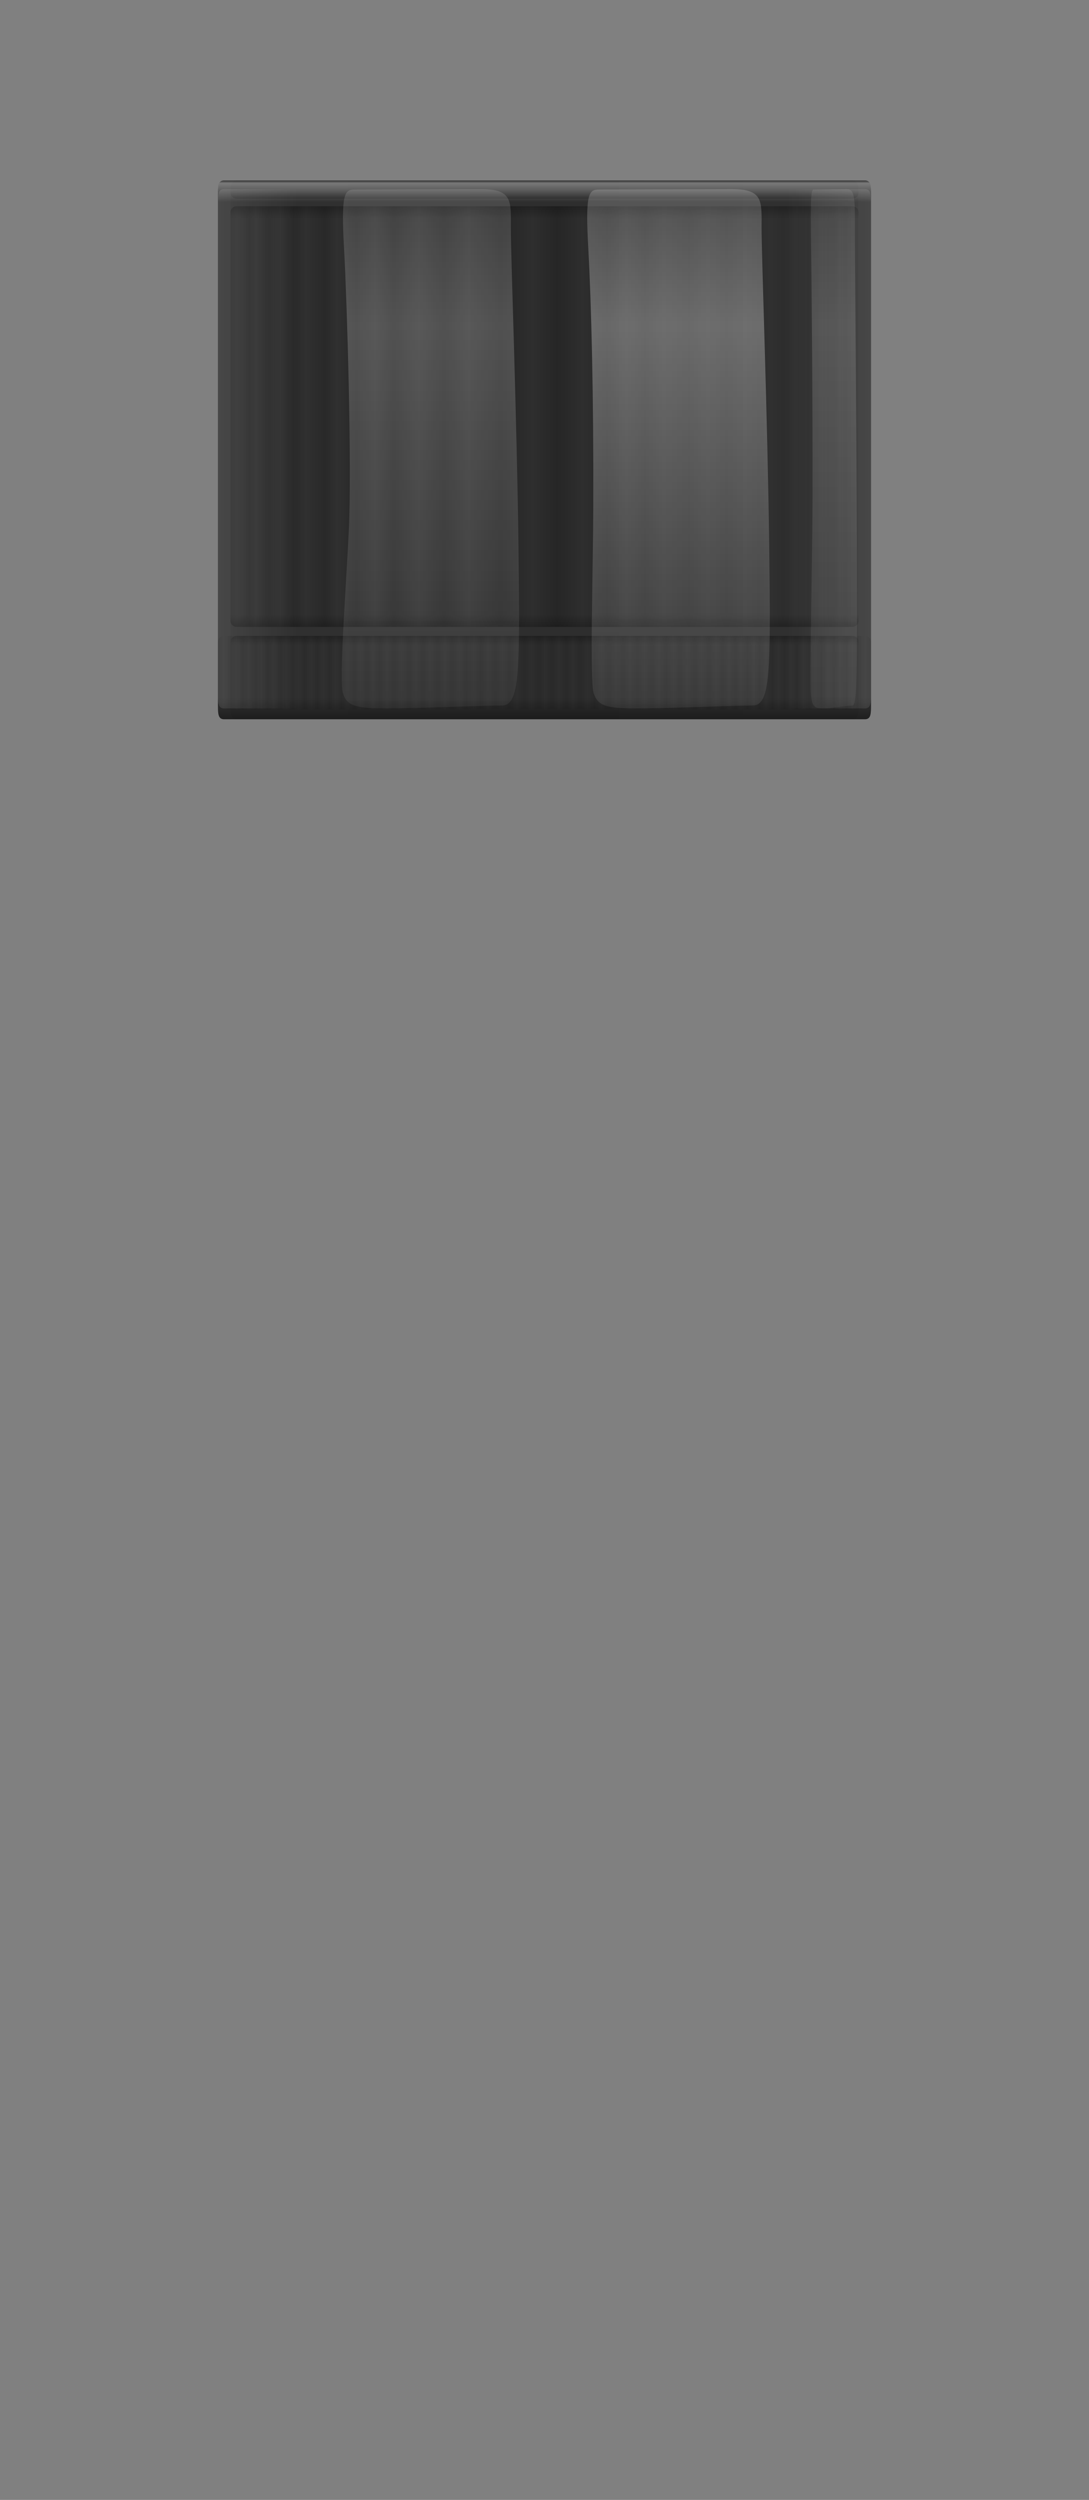 <svg version="1.2" baseProfile="tiny" id="EdgeSVG_SstjJ" x="0px" y="0px" width="43.52px" height="99.849px" viewBox="0 0 43.52 99.849" xmlns:xlink="http://www.w3.org/1999/xlink" xmlns="http://www.w3.org/2000/svg">
  <rect x="0" y="0" width="43.52" height="99.849" fill="#808080" stroke="none"/>
  <linearGradient id="SVGID_24_" gradientUnits="userSpaceOnUse" x1="8.709" y1="17.967" x2="34.81" y2="17.967">
    <stop offset="0" style="stop-color:#000000;stop-opacity:0.6"/>
    <stop offset="1" style="stop-color:#000000;stop-opacity:0.6"/>
  </linearGradient>
  <path style="fill:url(#SVGID_24_);" d="M34.81,7.808c0-0.361,0-0.6-0.241-0.6H8.951c-0.242,0-0.242,0.239-0.242,0.6v20.319&#xD;&#xA;&#x9;&#x9;c0,0.362,0,0.6,0.242,0.6h25.618c0.241,0,0.241-0.238,0.241-0.6V7.808z"/>
  <linearGradient id="SVGID_25_" gradientUnits="userSpaceOnUse" x1="9.21" y1="17.967" x2="34.31" y2="17.967">
    <stop offset="0" style="stop-color:#000000;stop-opacity:0.05"/>
    <stop offset="0.07" style="stop-color:#000000;stop-opacity:0.057"/>
    <stop offset="0.5" style="stop-color:#000000;stop-opacity:0.1"/>
    <stop offset="0.984" style="stop-color:#000000;stop-opacity:0.052"/>
    <stop offset="1" style="stop-color:#000000;stop-opacity:0.05"/>
  </linearGradient>
  <path style="fill:url(#SVGID_25_);" d="M34.31,7.808c0-0.361,0-0.6-0.232-0.6H9.442c-0.232,0-0.232,0.239-0.232,0.6v20.319&#xD;&#xA;&#x9;&#x9;c0,0.362,0,0.6,0.232,0.6h24.636c0.232,0,0.232-0.238,0.232-0.6V7.808z"/>
  <linearGradient id="SVGID_26_" gradientUnits="userSpaceOnUse" x1="21.76" y1="8.238" x2="21.76" y2="25.039">
    <stop offset="0" style="stop-color:#000000;stop-opacity:0.25"/>
    <stop offset="0.03" style="stop-color:#000000;stop-opacity:0"/>
    <stop offset="0.939" style="stop-color:#000000;stop-opacity:0"/>
    <stop offset="0.97" style="stop-color:#000000;stop-opacity:0"/>
    <stop offset="1" style="stop-color:#000000;stop-opacity:0.25"/>
  </linearGradient>
  <path style="fill:url(#SVGID_26_);" d="M34.31,24.798c0,0.132-0.108,0.24-0.24,0.24H9.45c-0.132,0-0.24-0.108-0.24-0.24V8.479&#xD;&#xA;&#x9;&#x9;c0-0.132,0.108-0.24,0.24-0.24h24.62c0.132,0,0.24,0.108,0.24,0.24V24.798z"/>
  <linearGradient id="SVGID_27_" gradientUnits="userSpaceOnUse" x1="9.21" y1="16.638" x2="34.31" y2="16.638">
    <stop offset="0" style="stop-color:#000000;stop-opacity:0.1"/>
    <stop offset="0.01" style="stop-color:#000000;stop-opacity:0"/>
    <stop offset="0.029" style="stop-color:#000000;stop-opacity:0.097"/>
    <stop offset="0.03" style="stop-color:#000000;stop-opacity:0.1"/>
    <stop offset="0.04" style="stop-color:#000000;stop-opacity:0"/>
    <stop offset="0.06" style="stop-color:#000000;stop-opacity:0.12"/>
    <stop offset="0.08" style="stop-color:#000000;stop-opacity:0"/>
    <stop offset="0.1" style="stop-color:#000000;stop-opacity:0.15"/>
    <stop offset="0.12" style="stop-color:#000000;stop-opacity:0"/>
    <stop offset="0.15" style="stop-color:#000000;stop-opacity:0.15"/>
    <stop offset="0.17" style="stop-color:#000000;stop-opacity:0"/>
    <stop offset="0.2" style="stop-color:#000000;stop-opacity:0.15"/>
    <stop offset="0.23" style="stop-color:#000000;stop-opacity:0"/>
    <stop offset="0.26" style="stop-color:#000000;stop-opacity:0.2"/>
    <stop offset="0.3" style="stop-color:#000000;stop-opacity:0"/>
    <stop offset="0.34" style="stop-color:#000000;stop-opacity:0.2"/>
    <stop offset="0.38" style="stop-color:#000000;stop-opacity:0"/>
    <stop offset="0.43" style="stop-color:#000000;stop-opacity:0.2"/>
    <stop offset="0.48" style="stop-color:#000000;stop-opacity:0"/>
    <stop offset="0.52" style="stop-color:#000000;stop-opacity:0.17"/>
    <stop offset="0.56" style="stop-color:#000000;stop-opacity:0"/>
    <stop offset="0.6" style="stop-color:#000000;stop-opacity:0.15"/>
    <stop offset="0.63" style="stop-color:#000000;stop-opacity:0"/>
    <stop offset="0.66" style="stop-color:#000000;stop-opacity:0.12"/>
    <stop offset="0.69" style="stop-color:#000000;stop-opacity:0"/>
    <stop offset="0.73" style="stop-color:#000000;stop-opacity:0.1"/>
    <stop offset="0.76" style="stop-color:#000000;stop-opacity:0"/>
    <stop offset="0.79" style="stop-color:#000000;stop-opacity:0.08"/>
    <stop offset="0.82" style="stop-color:#000000;stop-opacity:0"/>
    <stop offset="0.84" style="stop-color:#000000;stop-opacity:0.06"/>
    <stop offset="0.86" style="stop-color:#000000;stop-opacity:0"/>
    <stop offset="0.88" style="stop-color:#000000;stop-opacity:0.06"/>
    <stop offset="0.9" style="stop-color:#000000;stop-opacity:0"/>
    <stop offset="0.92" style="stop-color:#000000;stop-opacity:0.06"/>
    <stop offset="0.94" style="stop-color:#000000;stop-opacity:0"/>
    <stop offset="0.96" style="stop-color:#000000;stop-opacity:0.06"/>
    <stop offset="0.97" style="stop-color:#000000;stop-opacity:0"/>
    <stop offset="0.98" style="stop-color:#000000;stop-opacity:0.06"/>
    <stop offset="0.99" style="stop-color:#000000;stop-opacity:0"/>
  </linearGradient>
  <path style="fill:url(#SVGID_27_);" d="M34.31,24.798c0,0.132-0.108,0.24-0.24,0.24H9.45c-0.132,0-0.24-0.108-0.24-0.24V8.479&#xD;&#xA;&#x9;&#x9;c0-0.132,0.108-0.24,0.24-0.24h24.62c0.132,0,0.24,0.108,0.24,0.24V24.798z"/>
  <linearGradient id="SVGID_28_" gradientUnits="userSpaceOnUse" x1="21.76" y1="25.398" x2="21.76" y2="28.332">
    <stop offset="0" style="stop-color:#000000;stop-opacity:0.25"/>
    <stop offset="0.122" style="stop-color:#000000;stop-opacity:0"/>
    <stop offset="0.872" style="stop-color:#000000;stop-opacity:0"/>
    <stop offset="0.896" style="stop-color:#000000;stop-opacity:0"/>
  </linearGradient>
  <path style="fill:url(#SVGID_28_);" d="M34.31,28.092c0,0.132-0.108,0.24-0.24,0.24H9.45c-0.132,0-0.24-0.108-0.24-0.24v-2.454&#xD;&#xA;&#x9;&#x9;c0-0.132,0.108-0.24,0.24-0.24h24.62c0.132,0,0.24,0.108,0.24,0.24V28.092z"/>
  <linearGradient id="SVGID_29_" gradientUnits="userSpaceOnUse" x1="8.709" y1="26.866" x2="21.107" y2="26.866">
    <stop offset="0" style="stop-color:#000000;stop-opacity:0.1"/>
    <stop offset="0.02" style="stop-color:#000000;stop-opacity:0"/>
    <stop offset="0.04" style="stop-color:#000000;stop-opacity:0.1"/>
    <stop offset="0.06" style="stop-color:#000000;stop-opacity:0"/>
    <stop offset="0.08" style="stop-color:#000000;stop-opacity:0.1"/>
    <stop offset="0.1" style="stop-color:#000000;stop-opacity:0"/>
    <stop offset="0.12" style="stop-color:#000000;stop-opacity:0.1"/>
    <stop offset="0.14" style="stop-color:#000000;stop-opacity:0"/>
    <stop offset="0.16" style="stop-color:#000000;stop-opacity:0.1"/>
    <stop offset="0.18" style="stop-color:#000000;stop-opacity:0"/>
    <stop offset="0.2" style="stop-color:#000000;stop-opacity:0.1"/>
    <stop offset="0.22" style="stop-color:#000000;stop-opacity:0"/>
    <stop offset="0.24" style="stop-color:#000000;stop-opacity:0.1"/>
    <stop offset="0.26" style="stop-color:#000000;stop-opacity:0"/>
    <stop offset="0.28" style="stop-color:#000000;stop-opacity:0.1"/>
    <stop offset="0.3" style="stop-color:#000000;stop-opacity:0"/>
    <stop offset="0.32" style="stop-color:#000000;stop-opacity:0.1"/>
    <stop offset="0.34" style="stop-color:#000000;stop-opacity:0"/>
    <stop offset="0.36" style="stop-color:#000000;stop-opacity:0.1"/>
    <stop offset="0.38" style="stop-color:#000000;stop-opacity:0"/>
    <stop offset="0.4" style="stop-color:#000000;stop-opacity:0.1"/>
    <stop offset="0.42" style="stop-color:#000000;stop-opacity:0"/>
    <stop offset="0.44" style="stop-color:#000000;stop-opacity:0.1"/>
    <stop offset="0.46" style="stop-color:#000000;stop-opacity:0"/>
    <stop offset="0.48" style="stop-color:#000000;stop-opacity:0.1"/>
    <stop offset="0.5" style="stop-color:#000000;stop-opacity:0"/>
    <stop offset="0.726" style="stop-color:#000000;stop-opacity:0"/>
    <stop offset="0.908" style="stop-color:#000000;stop-opacity:0"/>
    <stop offset="0.927" style="stop-color:#000000;stop-opacity:0.1"/>
  </linearGradient>
  <path style="fill:url(#SVGID_29_);" d="M14.924,28.333H8.949c-0.132,0-0.24-0.108-0.24-0.24v-2.454c0-0.132,0.108-0.24,0.24-0.24&#xD;&#xA;&#x9;&#x9;h5.975V28.333z"/>
  <linearGradient id="SVGID_30_" gradientUnits="userSpaceOnUse" x1="34.81" y1="26.865" x2="22.466" y2="26.865">
    <stop offset="0" style="stop-color:#000000;stop-opacity:0.1"/>
    <stop offset="0.02" style="stop-color:#000000;stop-opacity:0"/>
    <stop offset="0.04" style="stop-color:#000000;stop-opacity:0.1"/>
    <stop offset="0.06" style="stop-color:#000000;stop-opacity:0"/>
    <stop offset="0.08" style="stop-color:#000000;stop-opacity:0.1"/>
    <stop offset="0.1" style="stop-color:#000000;stop-opacity:0"/>
    <stop offset="0.12" style="stop-color:#000000;stop-opacity:0.1"/>
    <stop offset="0.14" style="stop-color:#000000;stop-opacity:0"/>
    <stop offset="0.16" style="stop-color:#000000;stop-opacity:0.1"/>
    <stop offset="0.18" style="stop-color:#000000;stop-opacity:0"/>
    <stop offset="0.2" style="stop-color:#000000;stop-opacity:0.1"/>
    <stop offset="0.22" style="stop-color:#000000;stop-opacity:0"/>
    <stop offset="0.24" style="stop-color:#000000;stop-opacity:0.1"/>
    <stop offset="0.26" style="stop-color:#000000;stop-opacity:0"/>
    <stop offset="0.28" style="stop-color:#000000;stop-opacity:0.1"/>
    <stop offset="0.3" style="stop-color:#000000;stop-opacity:0"/>
    <stop offset="0.32" style="stop-color:#000000;stop-opacity:0.1"/>
    <stop offset="0.34" style="stop-color:#000000;stop-opacity:0"/>
    <stop offset="0.36" style="stop-color:#000000;stop-opacity:0.1"/>
    <stop offset="0.38" style="stop-color:#000000;stop-opacity:0"/>
    <stop offset="0.4" style="stop-color:#000000;stop-opacity:0.1"/>
    <stop offset="0.42" style="stop-color:#000000;stop-opacity:0"/>
    <stop offset="0.44" style="stop-color:#000000;stop-opacity:0.1"/>
    <stop offset="0.46" style="stop-color:#000000;stop-opacity:0"/>
    <stop offset="0.48" style="stop-color:#000000;stop-opacity:0.1"/>
    <stop offset="0.5" style="stop-color:#000000;stop-opacity:0"/>
    <stop offset="0.726" style="stop-color:#000000;stop-opacity:0"/>
    <stop offset="0.908" style="stop-color:#000000;stop-opacity:0"/>
    <stop offset="0.927" style="stop-color:#000000;stop-opacity:0.1"/>
  </linearGradient>
  <path style="fill:url(#SVGID_30_);" d="M28.595,28.333h5.975c0.132,0,0.24-0.108,0.24-0.24v-2.454c0-0.132-0.108-0.24-0.24-0.24&#xD;&#xA;&#x9;&#x9;h-5.975V28.333z"/>
  <linearGradient id="SVGID_31_" gradientUnits="userSpaceOnUse" x1="14.604" y1="26.866" x2="29.027" y2="26.866">
    <stop offset="0" style="stop-color:#000000;stop-opacity:0.1"/>
    <stop offset="0.02" style="stop-color:#000000;stop-opacity:0"/>
    <stop offset="0.04" style="stop-color:#000000;stop-opacity:0.1"/>
    <stop offset="0.06" style="stop-color:#000000;stop-opacity:0"/>
    <stop offset="0.08" style="stop-color:#000000;stop-opacity:0.1"/>
    <stop offset="0.1" style="stop-color:#000000;stop-opacity:0"/>
    <stop offset="0.12" style="stop-color:#000000;stop-opacity:0.1"/>
    <stop offset="0.14" style="stop-color:#000000;stop-opacity:0"/>
    <stop offset="0.16" style="stop-color:#000000;stop-opacity:0.1"/>
    <stop offset="0.18" style="stop-color:#000000;stop-opacity:0"/>
    <stop offset="0.2" style="stop-color:#000000;stop-opacity:0.1"/>
    <stop offset="0.22" style="stop-color:#000000;stop-opacity:0"/>
    <stop offset="0.24" style="stop-color:#000000;stop-opacity:0.1"/>
    <stop offset="0.26" style="stop-color:#000000;stop-opacity:0"/>
    <stop offset="0.28" style="stop-color:#000000;stop-opacity:0.1"/>
    <stop offset="0.3" style="stop-color:#000000;stop-opacity:0"/>
    <stop offset="0.32" style="stop-color:#000000;stop-opacity:0.1"/>
    <stop offset="0.34" style="stop-color:#000000;stop-opacity:0"/>
    <stop offset="0.36" style="stop-color:#000000;stop-opacity:0.1"/>
    <stop offset="0.38" style="stop-color:#000000;stop-opacity:0"/>
    <stop offset="0.4" style="stop-color:#000000;stop-opacity:0.1"/>
    <stop offset="0.42" style="stop-color:#000000;stop-opacity:0"/>
    <stop offset="0.44" style="stop-color:#000000;stop-opacity:0.1"/>
    <stop offset="0.46" style="stop-color:#000000;stop-opacity:0"/>
    <stop offset="0.48" style="stop-color:#000000;stop-opacity:0.1"/>
    <stop offset="0.5" style="stop-color:#000000;stop-opacity:0"/>
    <stop offset="0.726" style="stop-color:#000000;stop-opacity:0"/>
    <stop offset="0.908" style="stop-color:#000000;stop-opacity:0"/>
    <stop offset="0.927" style="stop-color:#000000;stop-opacity:0.1"/>
  </linearGradient>
  <rect x="14.924" y="25.398" style="fill:url(#SVGID_31_);" width="6.836" height="2.934"/>
  <linearGradient id="SVGID_32_" gradientUnits="userSpaceOnUse" x1="21.48" y1="26.866" x2="35.746" y2="26.866">
    <stop offset="0" style="stop-color:#000000;stop-opacity:0.1"/>
    <stop offset="0.02" style="stop-color:#000000;stop-opacity:0"/>
    <stop offset="0.04" style="stop-color:#000000;stop-opacity:0.1"/>
    <stop offset="0.06" style="stop-color:#000000;stop-opacity:0"/>
    <stop offset="0.08" style="stop-color:#000000;stop-opacity:0.1"/>
    <stop offset="0.1" style="stop-color:#000000;stop-opacity:0"/>
    <stop offset="0.12" style="stop-color:#000000;stop-opacity:0.1"/>
    <stop offset="0.14" style="stop-color:#000000;stop-opacity:0"/>
    <stop offset="0.16" style="stop-color:#000000;stop-opacity:0.1"/>
    <stop offset="0.18" style="stop-color:#000000;stop-opacity:0"/>
    <stop offset="0.2" style="stop-color:#000000;stop-opacity:0.1"/>
    <stop offset="0.22" style="stop-color:#000000;stop-opacity:0"/>
    <stop offset="0.24" style="stop-color:#000000;stop-opacity:0.1"/>
    <stop offset="0.26" style="stop-color:#000000;stop-opacity:0"/>
    <stop offset="0.28" style="stop-color:#000000;stop-opacity:0.1"/>
    <stop offset="0.3" style="stop-color:#000000;stop-opacity:0"/>
    <stop offset="0.32" style="stop-color:#000000;stop-opacity:0.1"/>
    <stop offset="0.34" style="stop-color:#000000;stop-opacity:0"/>
    <stop offset="0.36" style="stop-color:#000000;stop-opacity:0.1"/>
    <stop offset="0.38" style="stop-color:#000000;stop-opacity:0"/>
    <stop offset="0.4" style="stop-color:#000000;stop-opacity:0.1"/>
    <stop offset="0.42" style="stop-color:#000000;stop-opacity:0"/>
    <stop offset="0.44" style="stop-color:#000000;stop-opacity:0.1"/>
    <stop offset="0.46" style="stop-color:#000000;stop-opacity:0"/>
    <stop offset="0.48" style="stop-color:#000000;stop-opacity:0.1"/>
    <stop offset="0.5" style="stop-color:#000000;stop-opacity:0"/>
    <stop offset="0.726" style="stop-color:#000000;stop-opacity:0"/>
    <stop offset="0.908" style="stop-color:#000000;stop-opacity:0"/>
    <stop offset="0.927" style="stop-color:#000000;stop-opacity:0.1"/>
  </linearGradient>
  <rect x="21.76" y="25.398" style="fill:url(#SVGID_32_);" width="6.835" height="2.934"/>
  <linearGradient id="SVGID_33_" gradientUnits="userSpaceOnUse" x1="21.76" y1="7.208" x2="21.76" y2="7.933">
    <stop offset="0.506" style="stop-color:#000000;stop-opacity:0"/>
    <stop offset="0.984" style="stop-color:#000000;stop-opacity:0.242"/>
    <stop offset="1" style="stop-color:#000000;stop-opacity:0.25"/>
  </linearGradient>
  <path style="fill:url(#SVGID_33_);" d="M34.31,7.692c0,0.132-0.108,0.24-0.24,0.24H9.45c-0.132,0-0.24-0.108-0.24-0.24V7.448&#xD;&#xA;&#x9;&#x9;c0-0.132,0.108-0.24,0.24-0.24h24.62c0.132,0,0.24,0.108,0.24,0.24V7.692z"/>
  <linearGradient id="SVGID_34_" gradientUnits="userSpaceOnUse" x1="21.759" y1="7.208" x2="21.759" y2="28.727">
    <stop offset="0" style="stop-color:#FFFFFF;stop-opacity:0"/>
    <stop offset="0.005" style="stop-color:#FFFFFF;stop-opacity:0.35"/>
    <stop offset="0.04" style="stop-color:#FFFFFF;stop-opacity:0"/>
    <stop offset="0.152" style="stop-color:#FFFFFF;stop-opacity:0"/>
    <stop offset="0.835" style="stop-color:#FFFFFF;stop-opacity:0"/>
    <stop offset="0.846" style="stop-color:#F5F5F5;stop-opacity:0"/>
    <stop offset="0.864" style="stop-color:#D9D9D9;stop-opacity:0"/>
    <stop offset="0.888" style="stop-color:#ACACAC;stop-opacity:0"/>
    <stop offset="0.916" style="stop-color:#6E6E6E;stop-opacity:0"/>
    <stop offset="0.948" style="stop-color:#202020;stop-opacity:0"/>
    <stop offset="0.96" style="stop-color:#000000;stop-opacity:0"/>
    <stop offset="1" style="stop-color:#000000;stop-opacity:0.4"/>
  </linearGradient>
  <path style="fill:url(#SVGID_34_);" d="M34.81,7.808c0-0.361,0-0.6-0.241-0.6H8.951c-0.242,0-0.242,0.239-0.242,0.6v20.319&#xD;&#xA;&#x9;&#x9;c0,0.362,0,0.6,0.242,0.6h25.618c0.241,0,0.241-0.238,0.241-0.6V7.808z"/>
  <linearGradient id="SVGID_35_" gradientUnits="userSpaceOnUse" x1="8.709" y1="17.924" x2="34.81" y2="17.924">
    <stop offset="0" style="stop-color:#FFFFFF;stop-opacity:0.1"/>
    <stop offset="0.105" style="stop-color:#FFFFFF;stop-opacity:0.014"/>
    <stop offset="0.122" style="stop-color:#FFFFFF;stop-opacity:0"/>
    <stop offset="0.766" style="stop-color:#FFFFFF;stop-opacity:0"/>
    <stop offset="0.872" style="stop-color:#FFFFFF;stop-opacity:0"/>
    <stop offset="0.89" style="stop-color:#FFFFFF;stop-opacity:0.014"/>
    <stop offset="1" style="stop-color:#FFFFFF;stop-opacity:0.1"/>
  </linearGradient>
  <path style="fill:url(#SVGID_35_);" d="M34.81,8.154c0-0.361,0-0.6-0.241-0.6H8.951c-0.242,0-0.242,0.239-0.242,0.6v19.541&#xD;&#xA;&#x9;&#x9;c0,0.361,0,0.601,0.242,0.601h25.618c0.241,0,0.241-0.239,0.241-0.601V8.154z"/>
  <linearGradient id="SVGID_36_" gradientUnits="userSpaceOnUse" x1="17.199" y1="7.554" x2="17.199" y2="28.295">
    <stop offset="0" style="stop-color:#FFFFFF;stop-opacity:0.12"/>
    <stop offset="0.262" style="stop-color:#FFFFFF;stop-opacity:0.2"/>
    <stop offset="1" style="stop-color:#FFFFFF;stop-opacity:0.05"/>
  </linearGradient>
  <path style="fill:url(#SVGID_36_);" d="M14.17,7.57c-0.42,0-0.54,0.208-0.42,2.368c0.12,2.16,0.316,8.7,0.188,11.28&#xD;&#xA;&#x9;&#x9;s-0.396,5.986-0.232,6.473c0.164,0.487,0.464,0.604,1.724,0.604s3.91-0.117,4.63-0.117c0.72,0,0.72-1.38,0.66-6.36&#xD;&#xA;&#x9;&#x9;c-0.06-4.98-0.308-11.64-0.304-12.72c0.004-1.08,0.064-1.544-1.196-1.544C17.96,7.554,14.59,7.57,14.17,7.57z"/>
  <linearGradient id="SVGID_37_" gradientUnits="userSpaceOnUse" x1="27.116" y1="7.554" x2="27.116" y2="28.295">
    <stop offset="0" style="stop-color:#FFFFFF;stop-opacity:0.17"/>
    <stop offset="0.262" style="stop-color:#FFFFFF;stop-opacity:0.3"/>
    <stop offset="1" style="stop-color:#FFFFFF;stop-opacity:0.07"/>
  </linearGradient>
  <path style="fill:url(#SVGID_37_);" d="M23.931,7.57c-0.42,0-0.54,0.208-0.42,2.368c0.12,2.16,0.214,5.941,0.199,10.26&#xD;&#xA;&#x9;&#x9;c-0.009,2.583-0.148,7.006,0.016,7.493c0.164,0.487,0.464,0.604,1.724,0.604s3.91-0.117,4.63-0.117c0.72,0,0.72-1.38,0.66-6.36&#xD;&#xA;&#x9;&#x9;s-0.308-11.64-0.304-12.72c0.004-1.08,0.064-1.544-1.196-1.544C27.98,7.554,24.351,7.57,23.931,7.57z"/>
  <linearGradient id="SVGID_38_" gradientUnits="userSpaceOnUse" x1="33.319" y1="7.554" x2="33.319" y2="28.295">
    <stop offset="0" style="stop-color:#FFFFFF;stop-opacity:0.08"/>
    <stop offset="0.262" style="stop-color:#FFFFFF;stop-opacity:0.15"/>
    <stop offset="1" style="stop-color:#FFFFFF;stop-opacity:0.05"/>
  </linearGradient>
  <path style="fill:url(#SVGID_38_);" d="M32.524,7.57c-0.11,0-0.142,0.208-0.11,2.368c0.031,2.16,0.083,8.7,0.049,11.28&#xD;&#xA;&#x9;&#x9;s-0.104,5.986-0.061,6.473c0.043,0.487,0.122,0.604,0.453,0.604s1.026-0.117,1.215-0.117s0.189-1.38,0.173-6.36&#xD;&#xA;&#x9;&#x9;s-0.081-11.64-0.08-12.72c0.001-1.08,0.017-1.544-0.313-1.544C33.519,7.554,32.634,7.57,32.524,7.57z"/>
</svg>